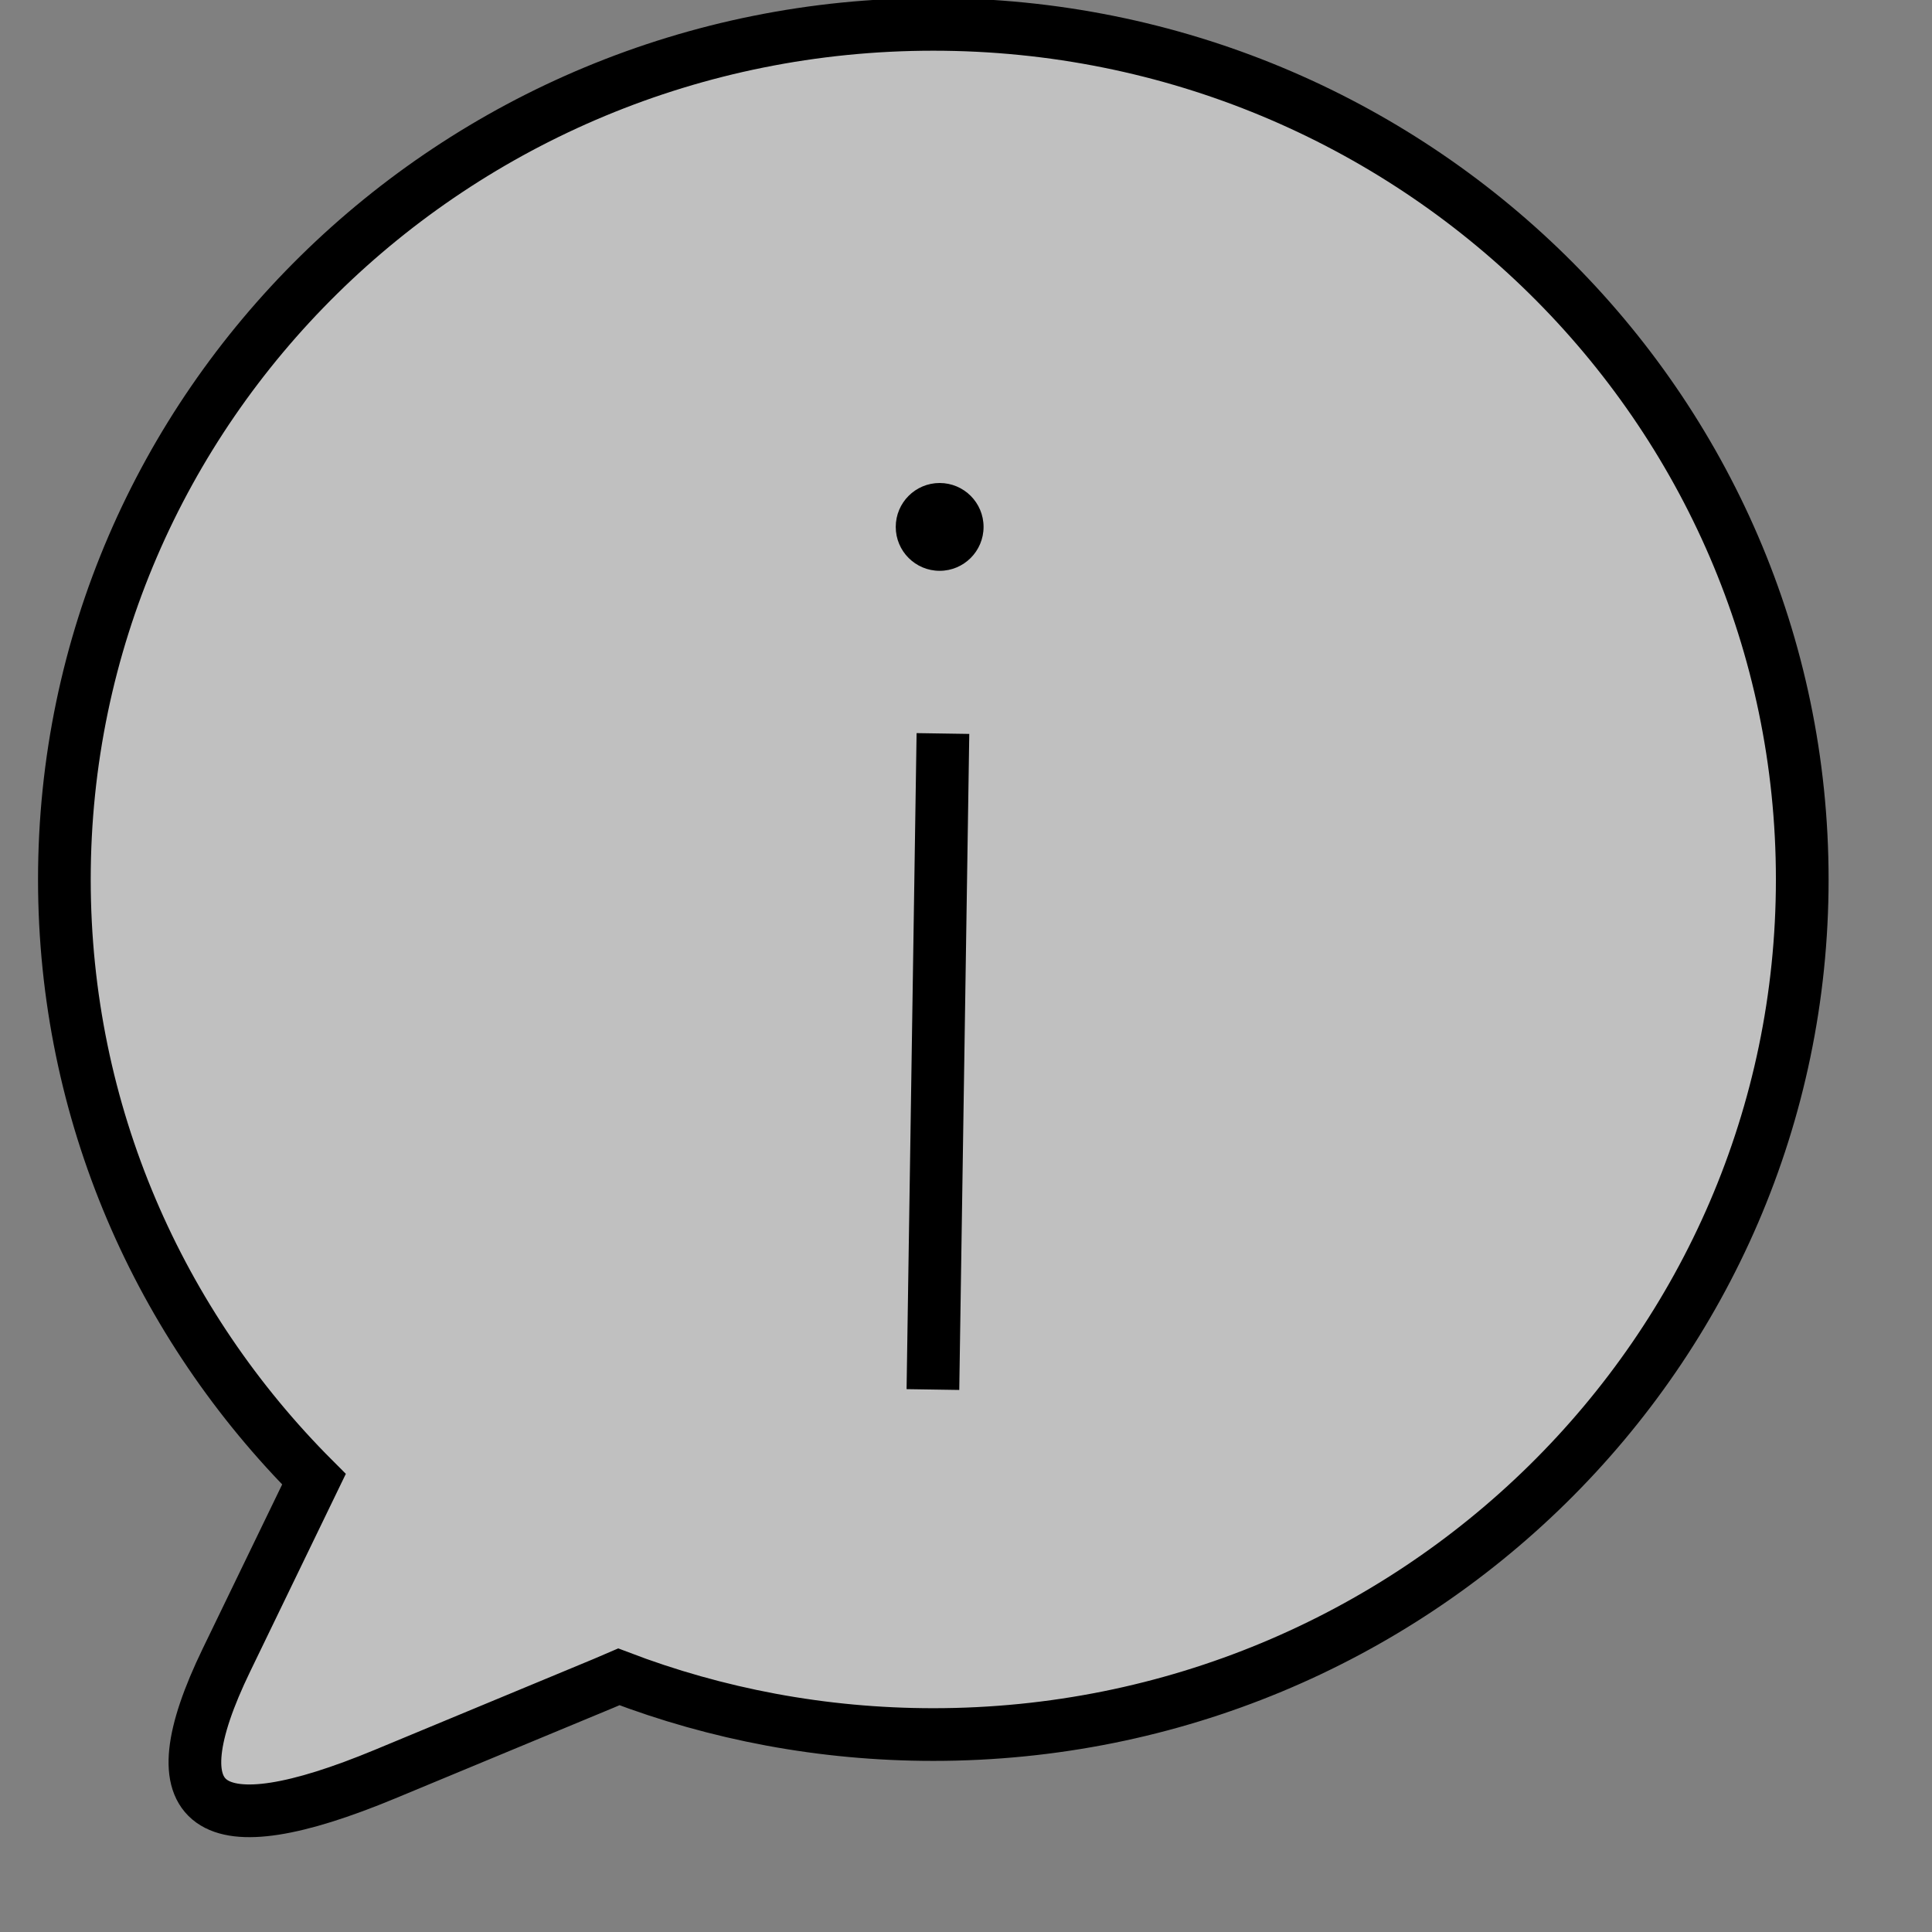 <?xml version="1.0" encoding="utf-8"?>
<svg viewBox="15 15 220 220" width="40" height="40" xmlns="http://www.w3.org/2000/svg">
  <rect x="15" y="15" width="220" height="220" fill="#808080" stroke="none"/>
  <path
    d="M220.225 115.145c0 53.777-44.3 97.371-98.947 97.371-12.627 0-24.701-2.327-35.804-6.57-.563.245-1.14.491-1.731.736l-24.894 10.337c-20.315 8.436-26.336 4.109-18.065-12.981l9.968-20.597c-17.577-17.575-28.421-41.689-28.421-68.296 0-53.777 44.3-97.371 98.947-97.371 54.647 0 98.947 43.594 98.947 97.371Z"
    style="fill:none;stroke:rgb(0,0,0);stroke-width:6px;fill:rgba(255, 255, 255, 0.5);" />
  <ellipse cx="122" cy="75" rx="5" ry="5" />
  <path style="fill:rgb(216,216,216);stroke:rgb(0,0,0);stroke-width:6px;" d="m122.373 98.527-1.14 74.703" />
</svg>